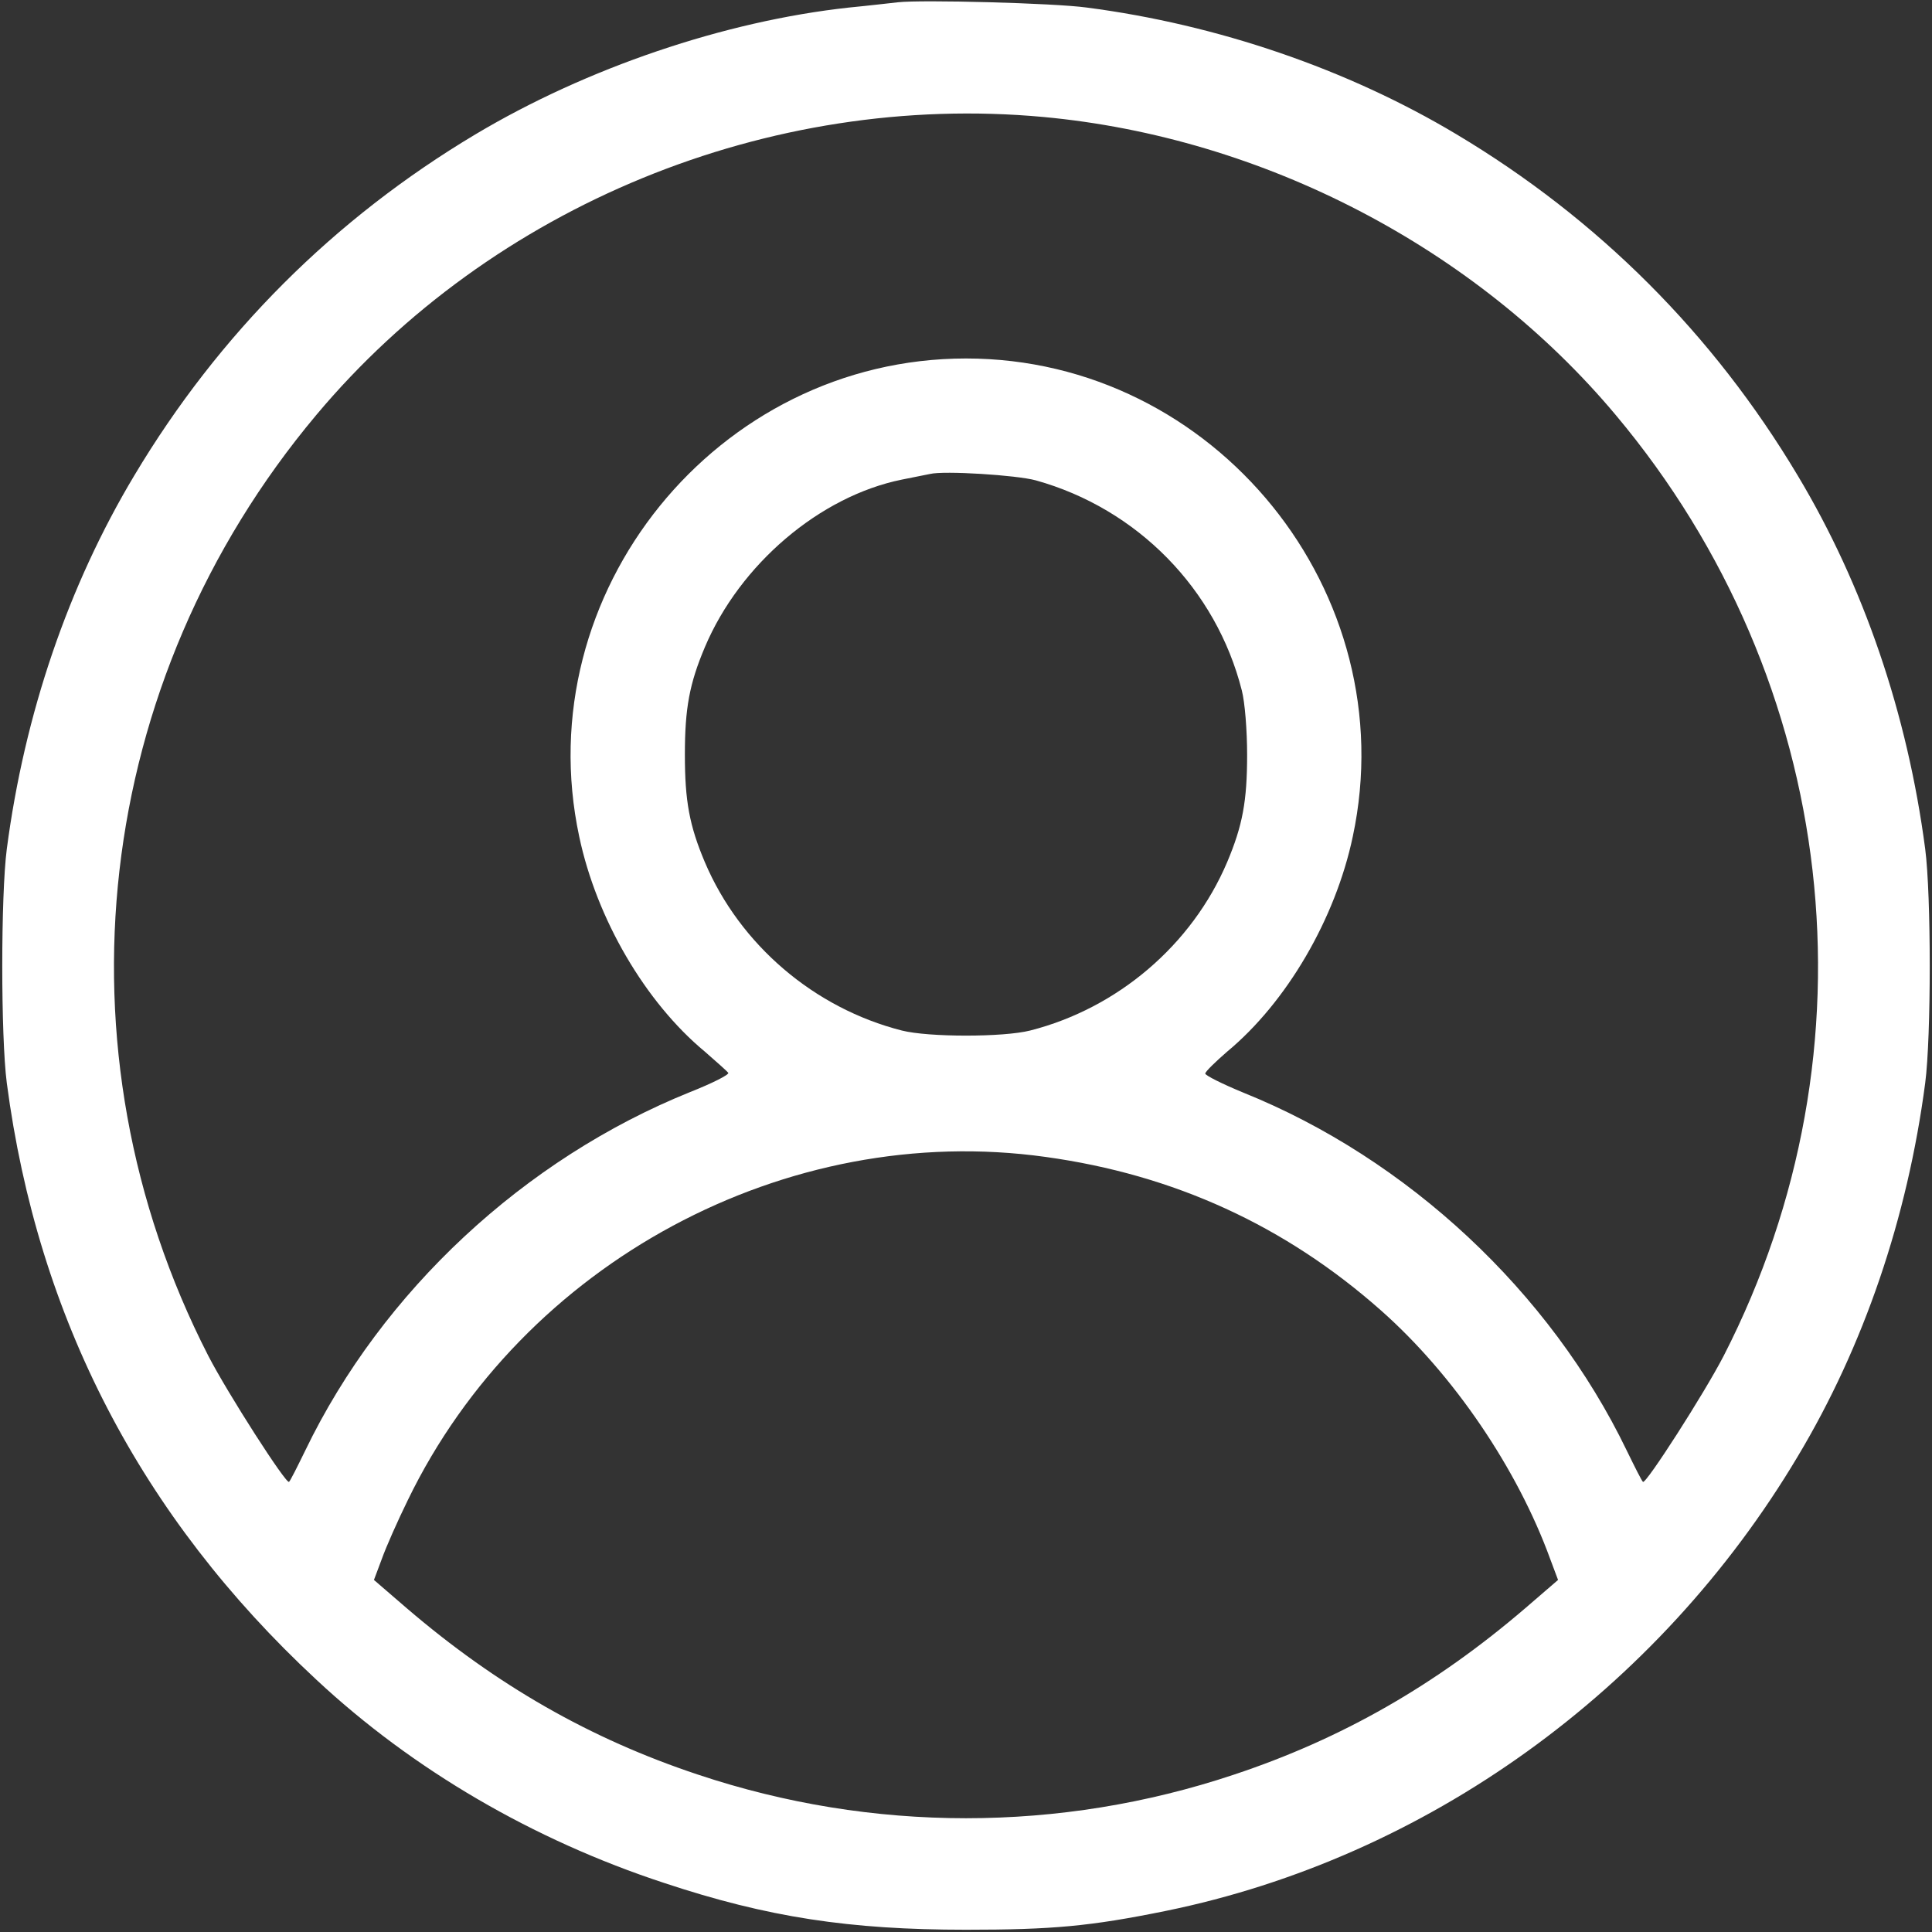 <svg version="1.0" xmlns="http://www.w3.org/2000/svg"
 width="512pt" height="512pt" viewBox="0 0 512 512"
 preserveAspectRatio="xMidYMid meet">

<rect x="0" y="0" width="512" height="512" fill="#333333" stroke="none"/>

<g transform="translate(0,512) scale(0.1,-0.1)"
fill="#fff" stroke="none">
<path d="M2380 5114 c-19 -2 -78 -9 -130 -14 -330 -36 -695 -160 -990 -336
-375 -224 -680 -529 -904 -904 -175 -292 -291 -632 -338 -990 -16 -123 -16
-497 0 -620 82 -623 356 -1150 820 -1581 256 -239 575 -425 922 -539 274 -91
491 -124 800 -124 228 0 329 9 530 50 689 141 1304 583 1674 1204 175 292 291
632 338 990 16 123 16 497 0 620 -47 358 -163 698 -338 990 -224 375 -529 680
-904 904 -289 173 -634 291 -980 336 -88 12 -438 21 -500 14z m385 -304 c583
-54 1146 -347 1517 -790 592 -706 703 -1680 286 -2493 -51 -99 -207 -342 -214
-334 -3 2 -22 40 -43 83 -203 421 -581 773 -1015 948 -56 23 -102 46 -102 51
1 6 27 31 58 58 158 131 287 352 333 570 138 646 -365 1267 -1025 1267 -660 0
-1163 -621 -1025 -1267 46 -218 175 -439 333 -570 31 -27 59 -52 62 -56 3 -5
-43 -28 -101 -51 -439 -177 -816 -527 -1020 -950 -21 -43 -40 -81 -43 -83 -7
-8 -163 235 -214 334 -417 813 -306 1787 286 2493 465 555 1200 857 1927 790z
m-20 -963 c269 -75 478 -288 546 -557 8 -31 14 -105 14 -170 0 -123 -12 -188
-53 -285 -93 -219 -290 -387 -522 -446 -71 -18 -269 -18 -340 0 -232 59 -429
227 -522 446 -41 97 -53 162 -53 285 0 123 12 188 53 285 93 220 305 400 522
444 30 6 64 13 75 15 37 9 229 -3 280 -17z m26 -1793 c340 -47 635 -182 889
-407 192 -170 361 -419 448 -658 l21 -56 -87 -75 c-238 -204 -486 -346 -772
-441 -461 -154 -959 -154 -1420 0 -286 95 -534 237 -772 441 l-87 75 21 56
c11 31 42 101 69 156 305 629 1003 1005 1690 909z"/>
</g>
</svg>
